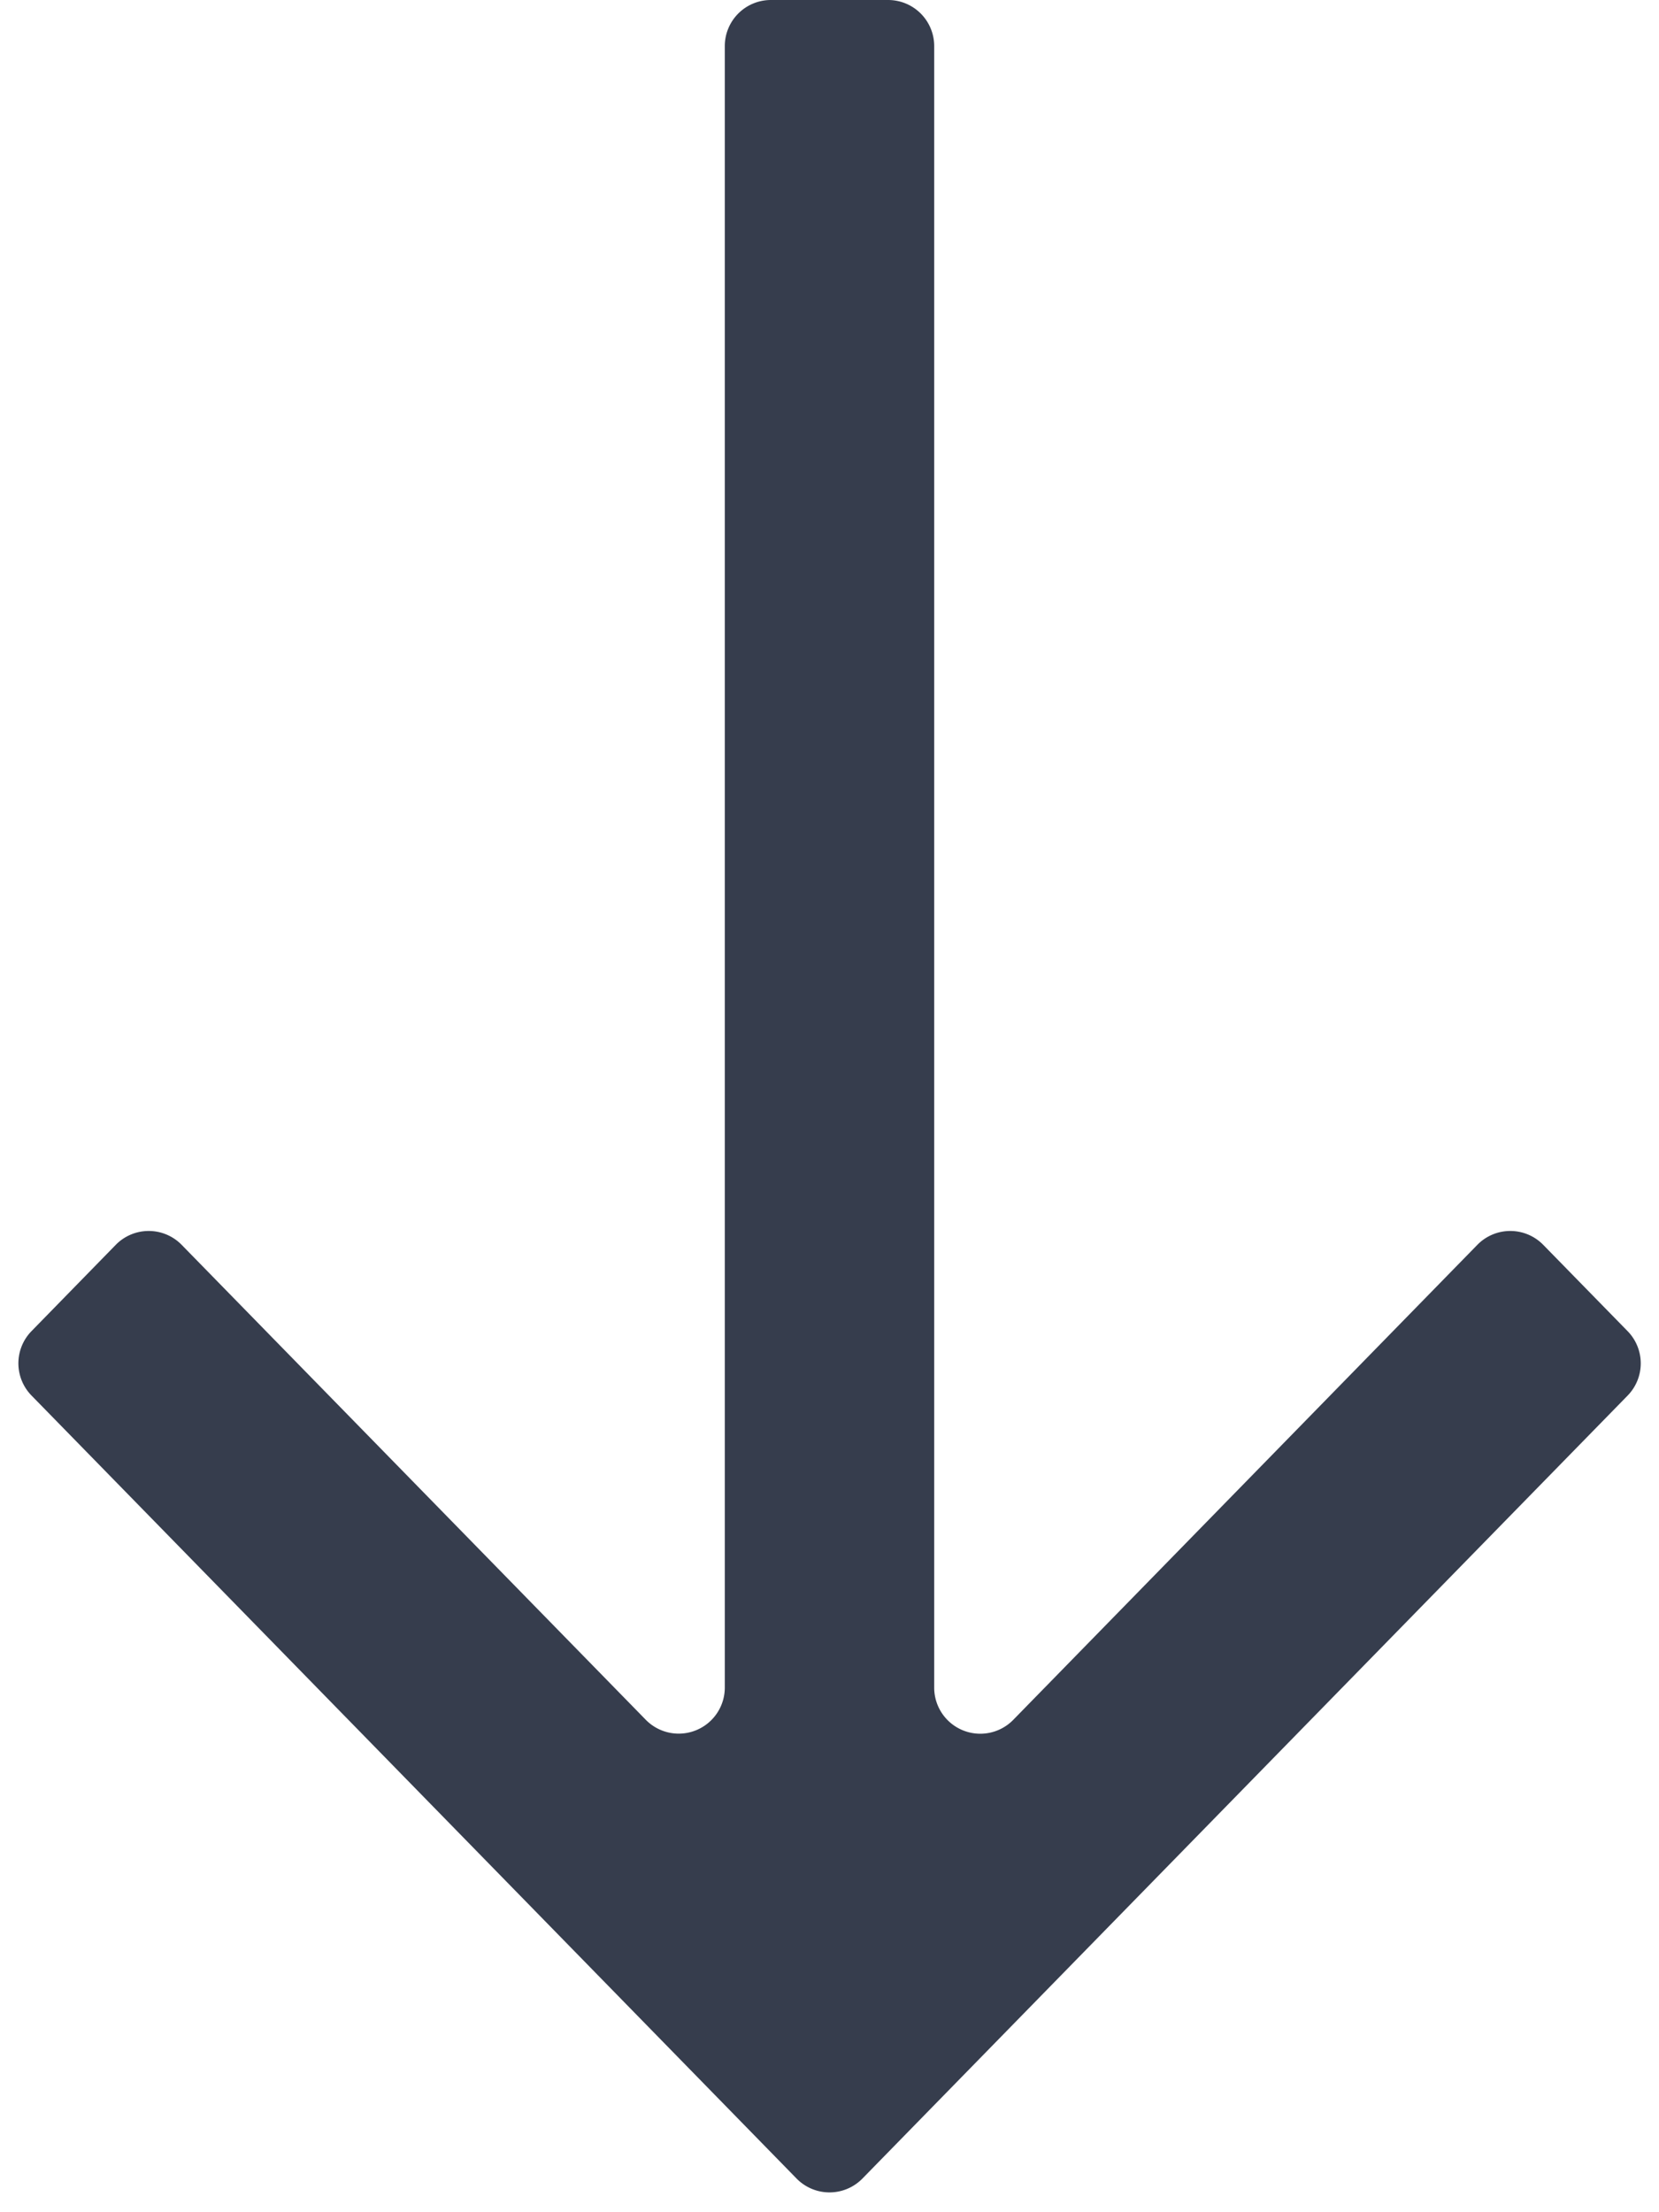 <svg width="18" height="24" fill="none" xmlns="http://www.w3.org/2000/svg"><path d="M7.864.5a.5.5 0 01.5-.5h1.272a.5.5 0 01.5.5v17.808a.5.5 0 00.858.35l5.035-5.153a.5.5 0 01.715 0l.915.936a.5.5 0 010 .7l-8.301 8.493a.5.5 0 01-.716 0l-8.3-8.494a.5.5 0 010-.699l.914-.936a.5.5 0 01.715 0l5.035 5.152a.5.5 0 00.858-.35V.5z" fill="#363D4D"/></svg>